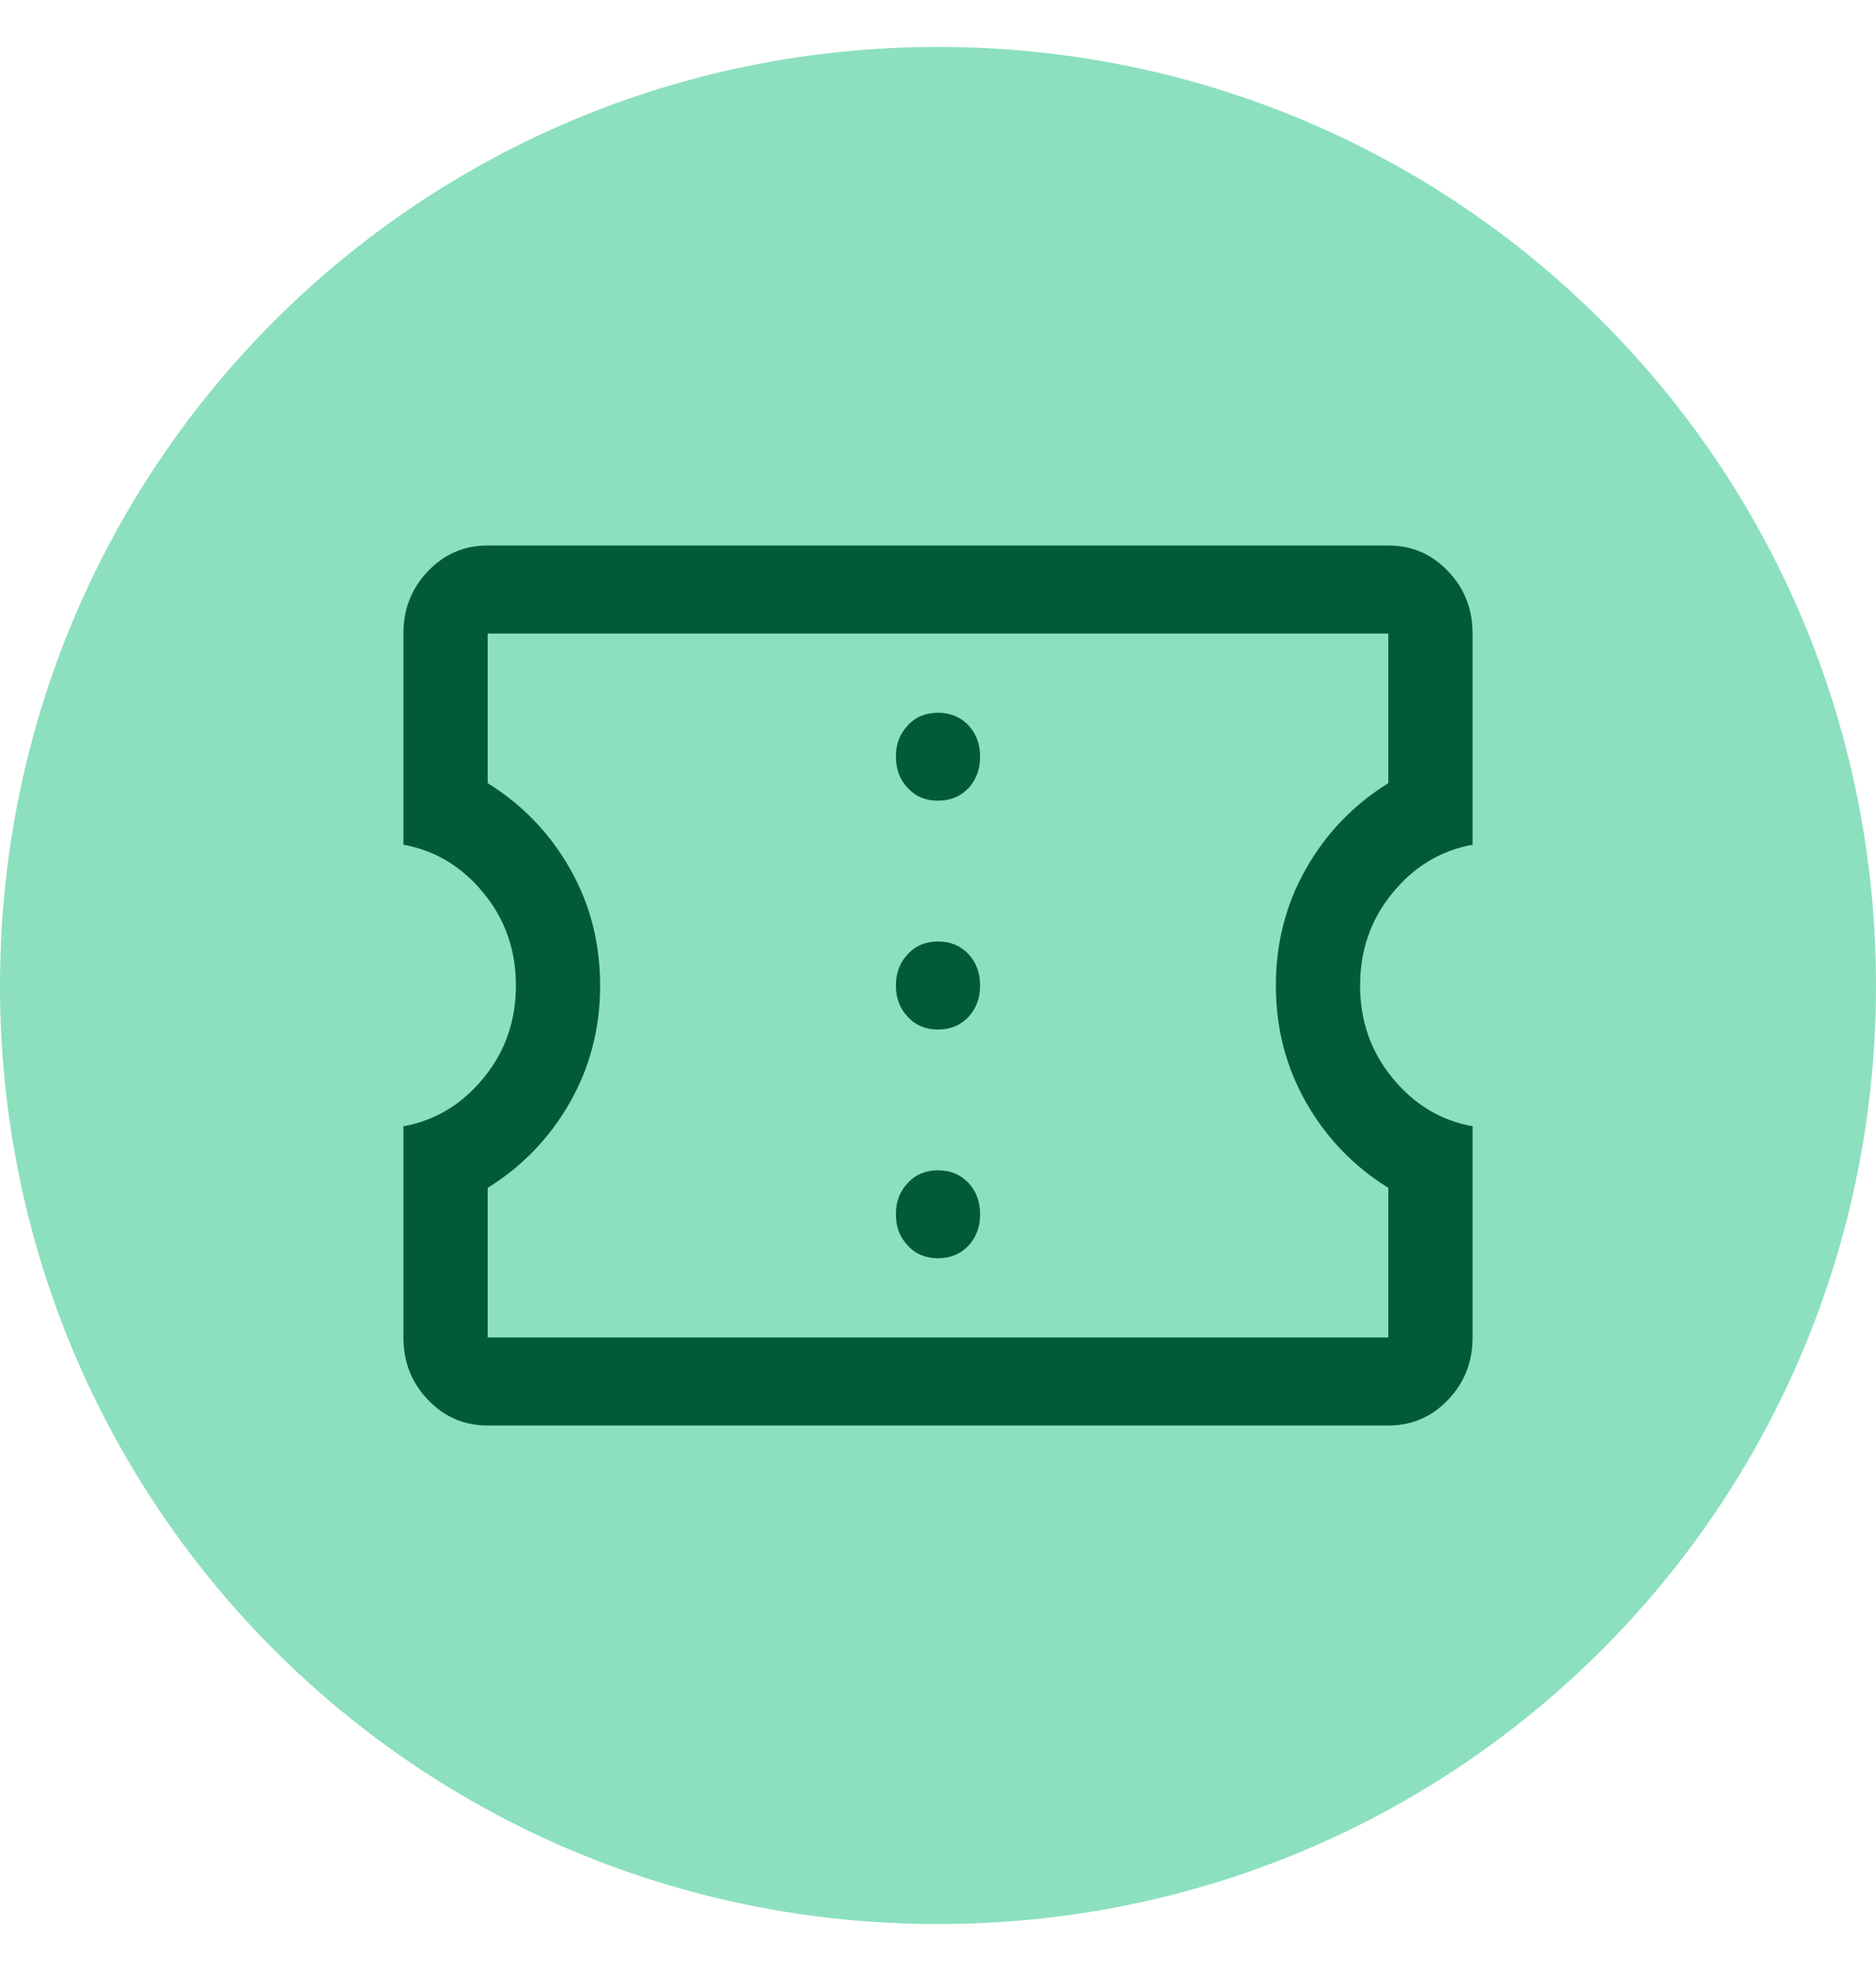 <svg width="20" height="21" viewBox="0 0 20 21" fill="none" xmlns="http://www.w3.org/2000/svg">
<path d="M10 20.5C15.542 20.5 20 16.042 20 10.5C20 4.958 15.542 0.5 10 0.5C4.458 0.5 0 4.958 0 10.5C0 16.042 4.458 20.5 10 20.5Z" fill="#8CE0BE"/>
<path transform="translate(4, 5.5)" style=" stroke:none;fill-rule:nonzero;fill:rgb(0.784%,35.686%,21.569%);fill-opacity:1;" d="M 1.199 9.688 C 0.949 9.688 0.738 9.598 0.562 9.414 C 0.387 9.23 0.301 9.012 0.301 8.75 L 0.301 6.5 C 0.641 6.438 0.926 6.266 1.156 5.984 C 1.387 5.703 1.5 5.375 1.5 5 C 1.5 4.625 1.387 4.297 1.156 4.016 C 0.926 3.734 0.641 3.562 0.301 3.5 L 0.301 1.25 C 0.301 0.988 0.387 0.77 0.562 0.586 C 0.738 0.402 0.949 0.312 1.199 0.312 L 10.801 0.312 C 11.051 0.312 11.262 0.402 11.438 0.586 C 11.613 0.77 11.699 0.988 11.699 1.25 L 11.699 3.5 C 11.359 3.562 11.074 3.734 10.844 4.016 C 10.613 4.297 10.5 4.625 10.5 5 C 10.5 5.375 10.613 5.703 10.844 5.984 C 11.074 6.266 11.359 6.438 11.699 6.5 L 11.699 8.75 C 11.699 9.012 11.613 9.23 11.438 9.414 C 11.262 9.598 11.051 9.688 10.801 9.688 Z M 1.199 8.75 L 10.801 8.75 L 10.801 7.156 C 10.43 6.926 10.137 6.621 9.922 6.242 C 9.707 5.863 9.602 5.449 9.602 5 C 9.602 4.551 9.707 4.137 9.922 3.758 C 10.137 3.379 10.43 3.074 10.801 2.844 L 10.801 1.25 L 1.199 1.25 L 1.199 2.844 C 1.57 3.074 1.863 3.379 2.078 3.758 C 2.293 4.137 2.398 4.551 2.398 5 C 2.398 5.449 2.293 5.863 2.078 6.242 C 1.863 6.621 1.57 6.926 1.199 7.156 Z M 6 7.906 C 6.129 7.906 6.238 7.863 6.324 7.773 C 6.406 7.684 6.449 7.574 6.449 7.438 C 6.449 7.301 6.406 7.191 6.324 7.102 C 6.238 7.012 6.129 6.969 6 6.969 C 5.871 6.969 5.762 7.012 5.68 7.102 C 5.594 7.191 5.551 7.301 5.551 7.438 C 5.551 7.574 5.594 7.684 5.68 7.773 C 5.762 7.863 5.871 7.906 6 7.906 Z M 6 5.469 C 6.129 5.469 6.238 5.426 6.324 5.336 C 6.406 5.246 6.449 5.137 6.449 5 C 6.449 4.863 6.406 4.754 6.324 4.664 C 6.238 4.574 6.129 4.531 6 4.531 C 5.871 4.531 5.762 4.574 5.68 4.664 C 5.594 4.754 5.551 4.863 5.551 5 C 5.551 5.137 5.594 5.246 5.68 5.336 C 5.762 5.426 5.871 5.469 6 5.469 Z M 6 3.031 C 6.129 3.031 6.238 2.988 6.324 2.898 C 6.406 2.809 6.449 2.699 6.449 2.562 C 6.449 2.426 6.406 2.316 6.324 2.227 C 6.238 2.137 6.129 2.094 6 2.094 C 5.871 2.094 5.762 2.137 5.68 2.227 C 5.594 2.316 5.551 2.426 5.551 2.562 C 5.551 2.699 5.594 2.809 5.68 2.898 C 5.762 2.988 5.871 3.031 6 3.031 Z M 6 3.031 "/>
</svg>
